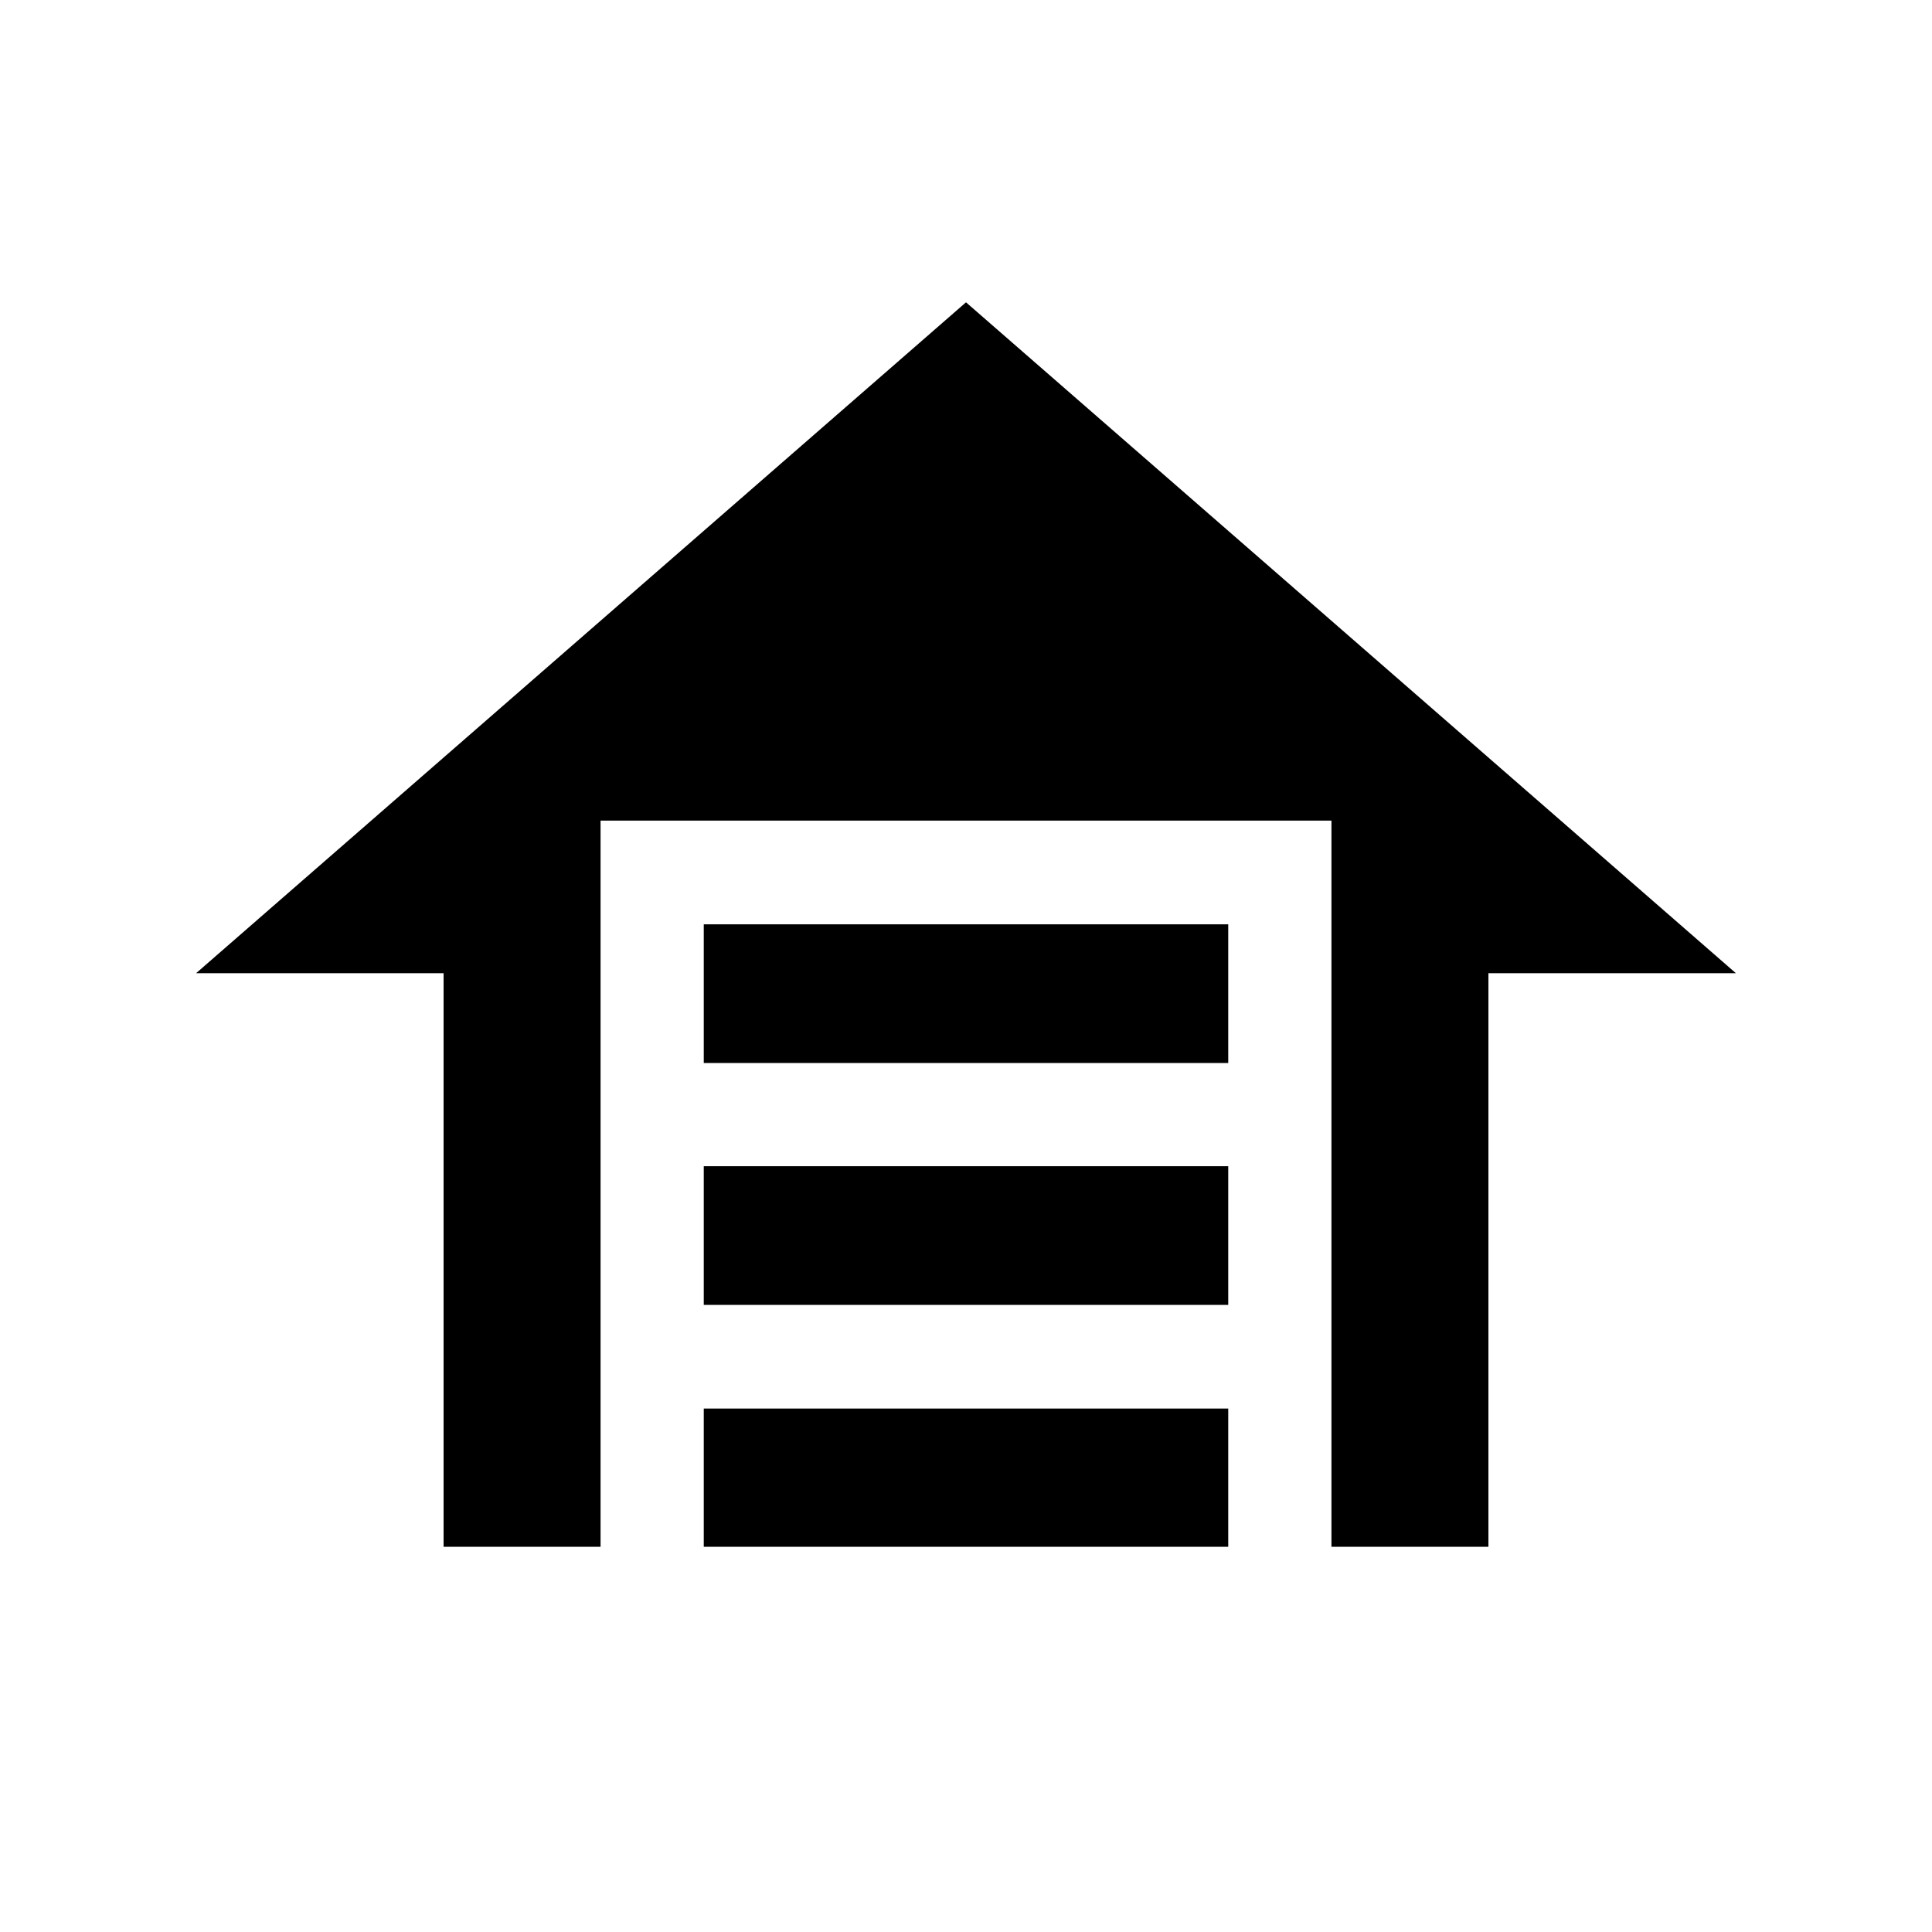 <svg xmlns="http://www.w3.org/2000/svg" height="20" viewBox="0 -960 960 960" width="20"><path d="M349.696-431.804v-68.913h260.608v68.913H349.696Zm0 120.195v-68.913h260.608v68.913H349.696Zm0 120.196v-68.674h260.608v68.674H349.696ZM480-809.783l382.565 333.37H739.587v285h-78v-360.826H298.413v360.826h-78v-285H97.435L480-809.783Z"/></svg>
